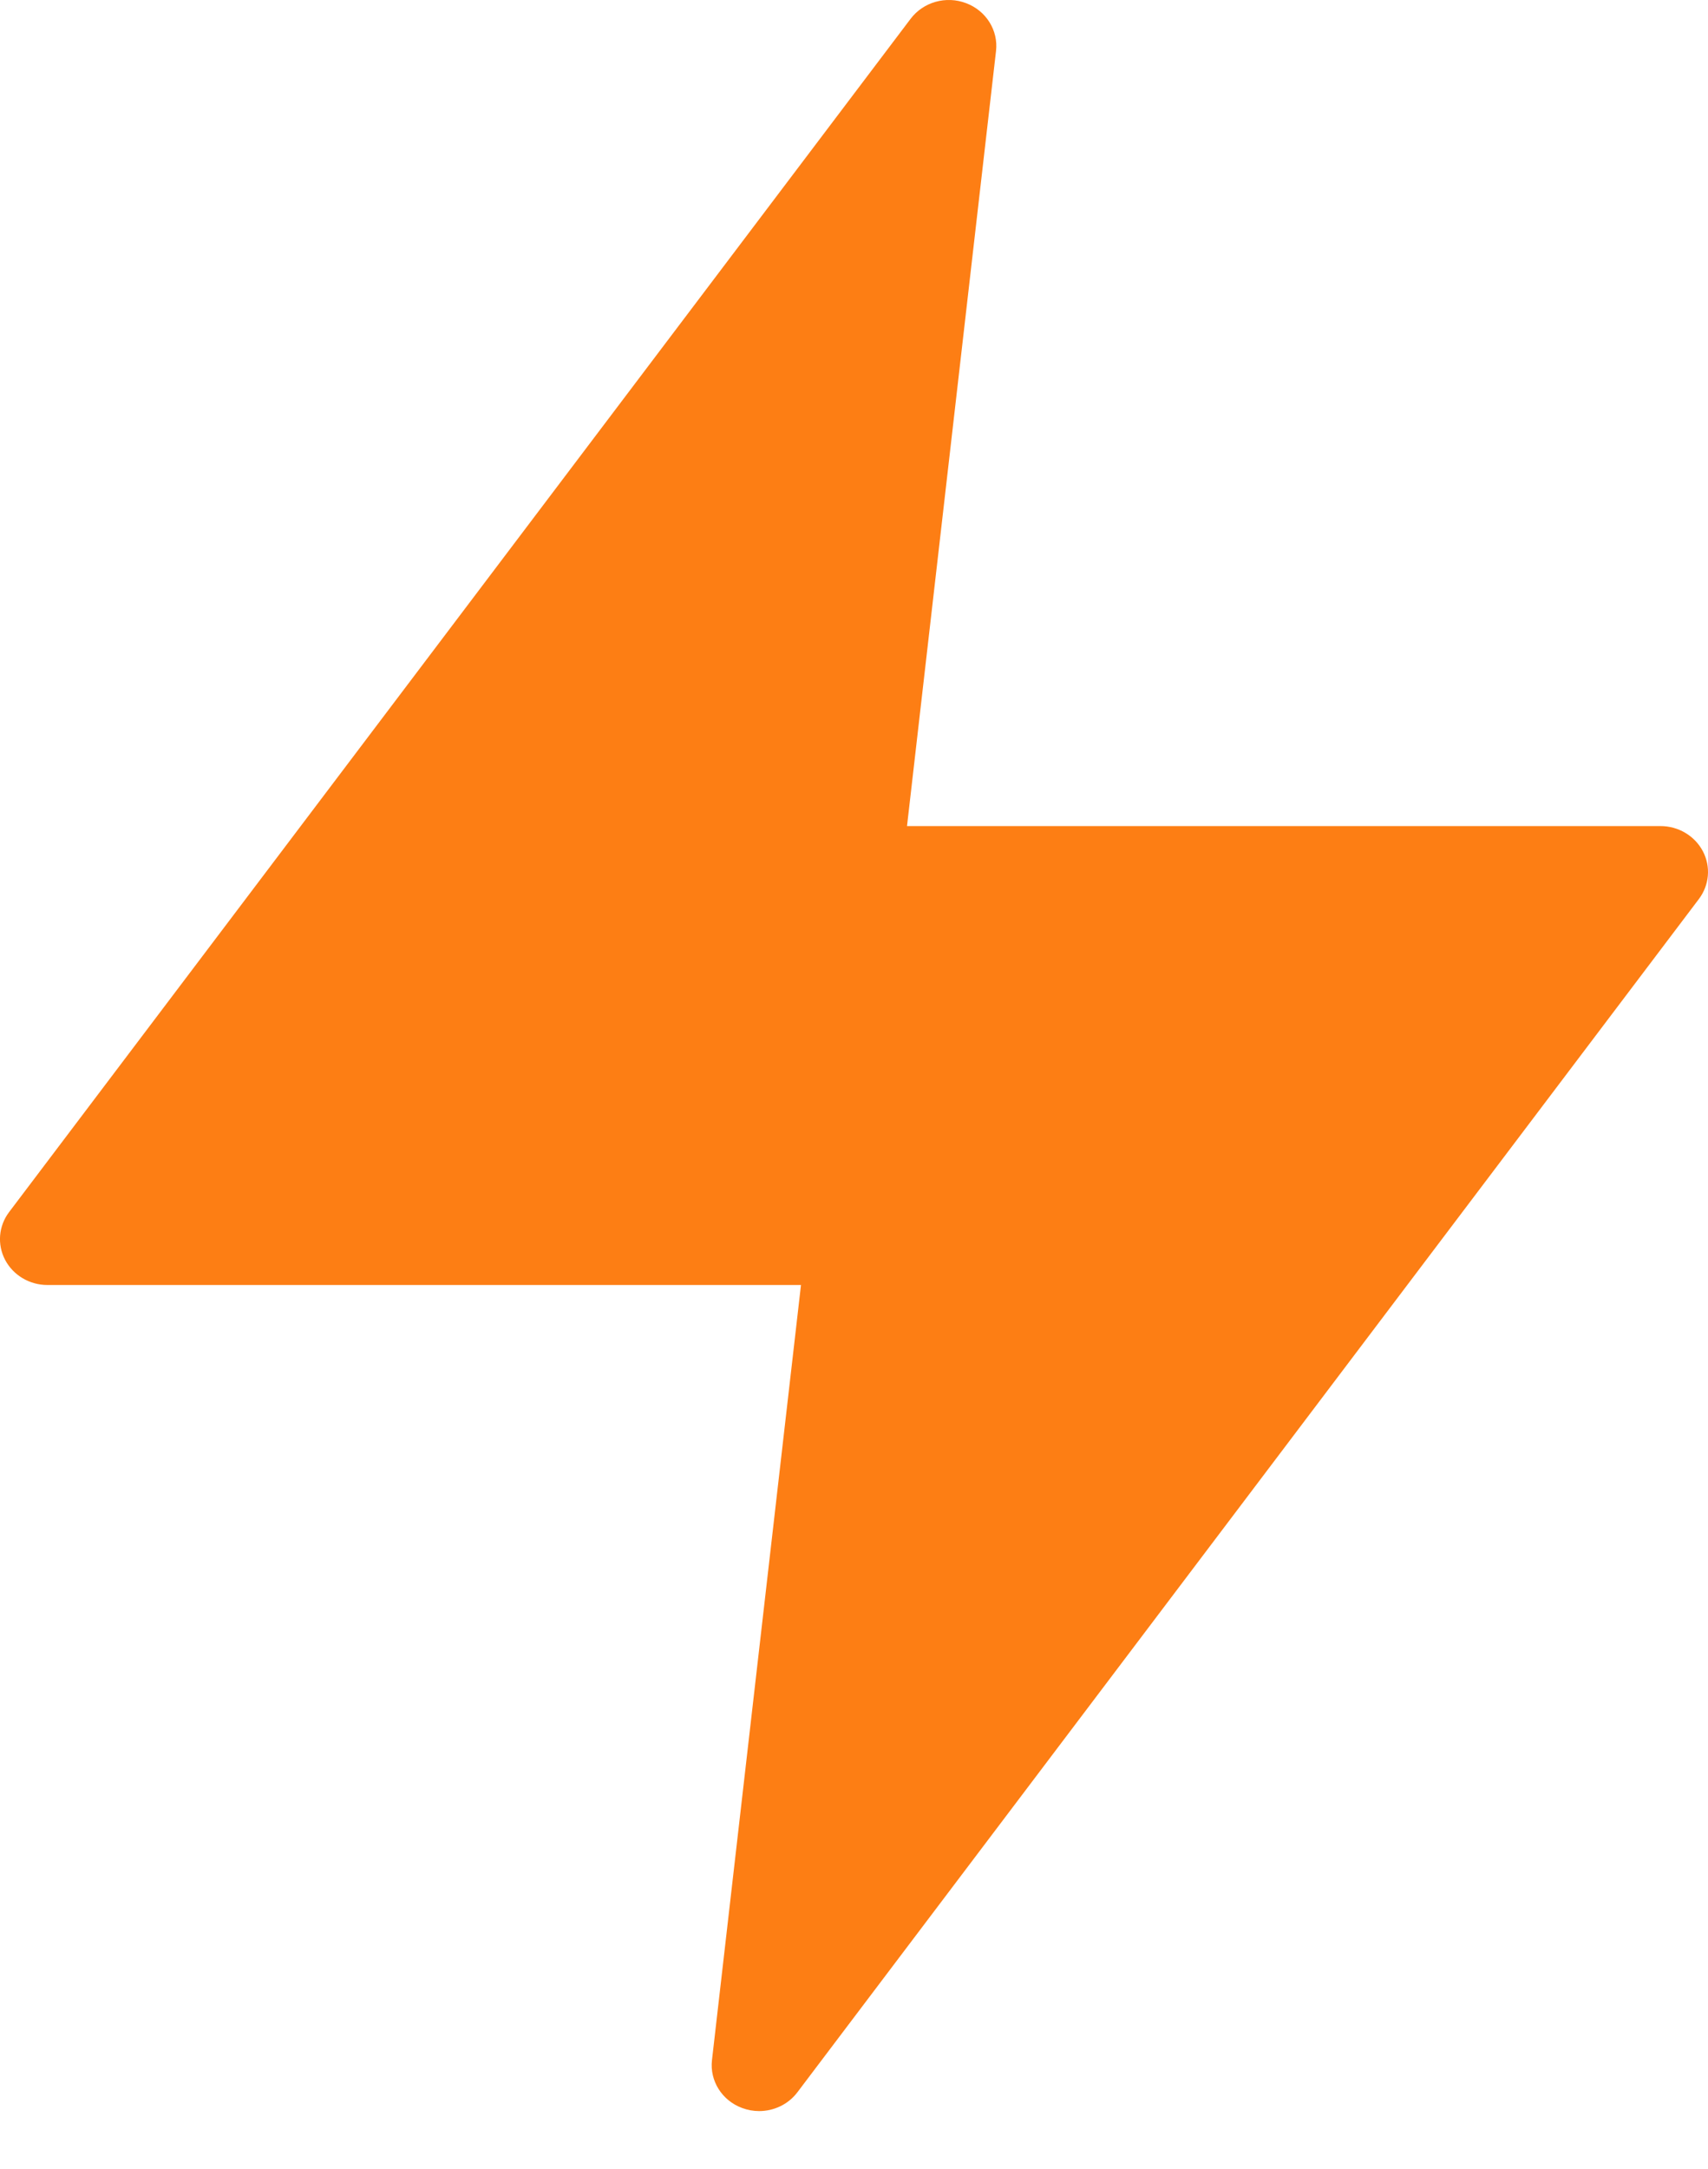 <svg width="26" height="33" viewBox="0 0 26 33" fill="none" xmlns="http://www.w3.org/2000/svg">
<path d="M25.278 12.568H13.807L15.162 0.776C15.198 0.461 15.011 0.163 14.706 0.048C14.4 -0.068 14.054 0.031 13.861 0.287L0.139 18.44C-0.022 18.652 -0.045 18.934 0.078 19.168C0.202 19.403 0.451 19.55 0.722 19.55H12.193L10.838 31.343C10.802 31.657 10.989 31.956 11.294 32.07C11.379 32.102 11.467 32.118 11.556 32.118C11.781 32.118 12 32.016 12.139 31.831L25.861 13.678C26.021 13.466 26.045 13.185 25.922 12.951C25.798 12.716 25.549 12.568 25.278 12.568Z" fill="#FD7E14"/>
</svg>
